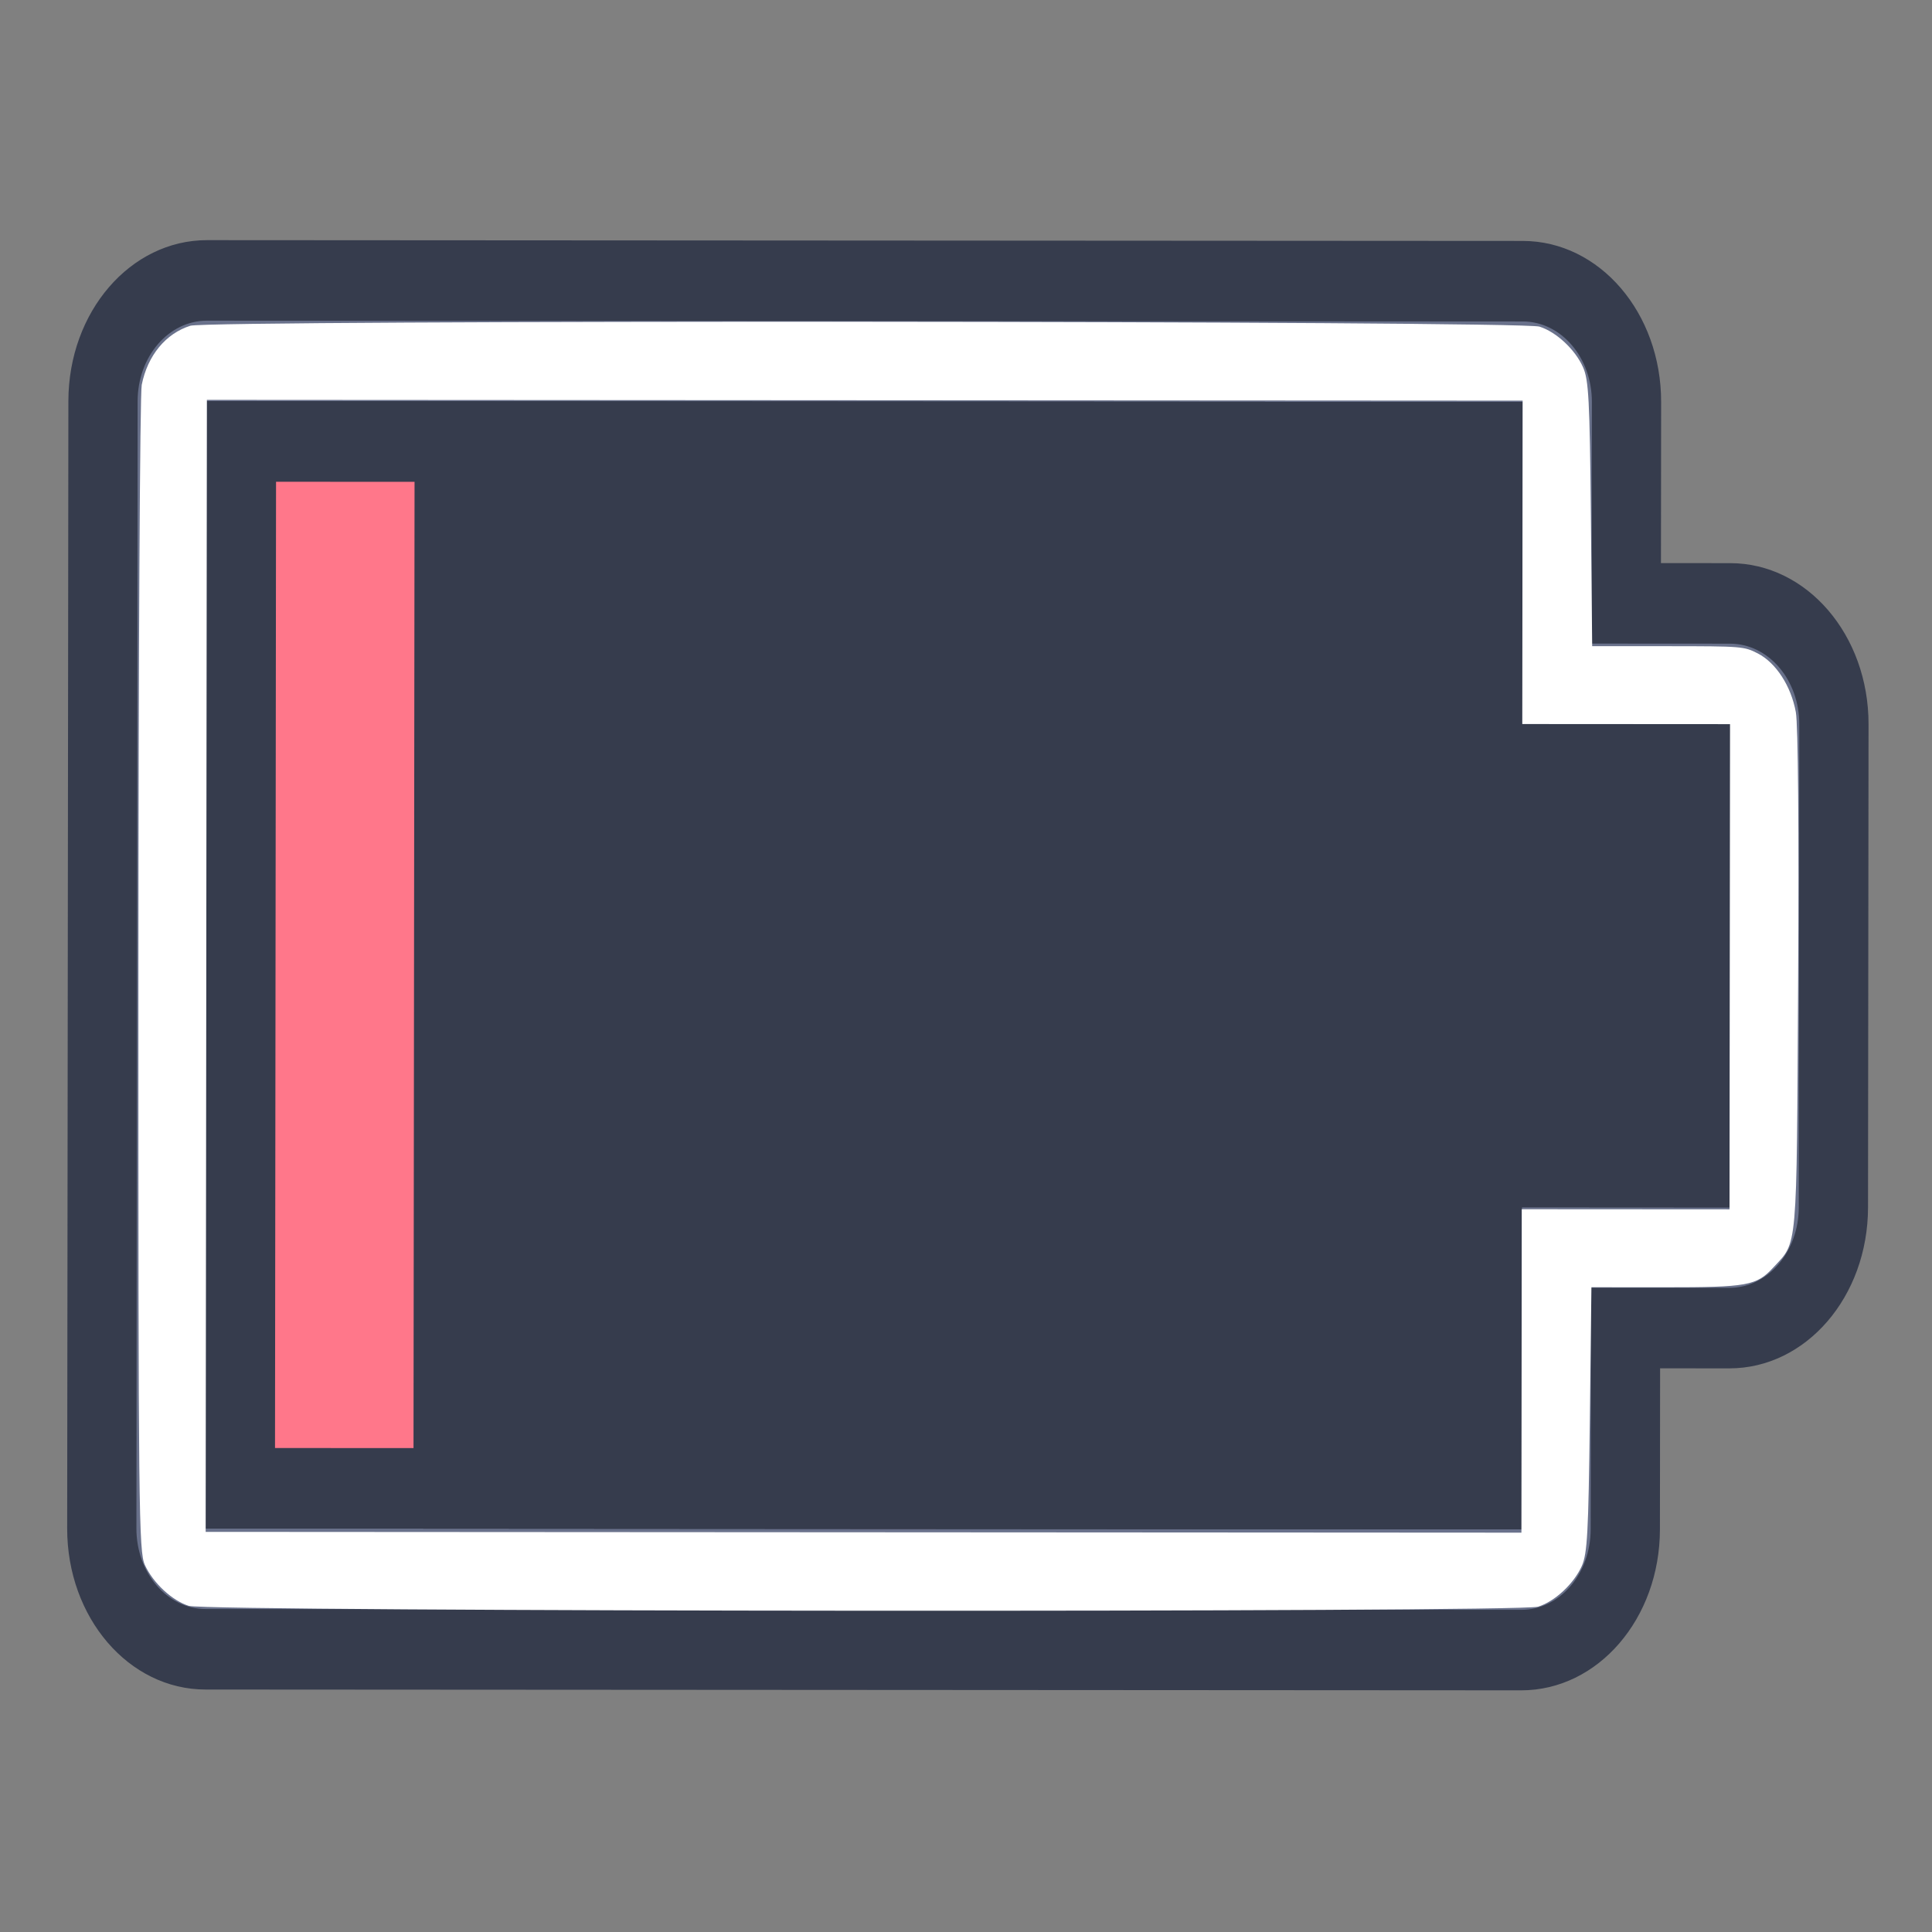 <?xml version="1.0" encoding="UTF-8" standalone="no"?>
<svg
   height="32"
   width="32"
   version="1.1"
   id="svg2"
   sodipodi:docname="battery-010.svg"
   inkscape:version="1.4.2 (ebf0e940d0, 2025-05-08)"
   xmlns:inkscape="http://www.inkscape.org/namespaces/inkscape"
   xmlns:sodipodi="http://sodipodi.sourceforge.net/DTD/sodipodi-0.dtd"
   xmlns="http://www.w3.org/2000/svg"
   xmlns:svg="http://www.w3.org/2000/svg">
  <rect width="100%" height="100%" fill="#808080" stroke="none"/>
  <defs
     id="defs2" />
  <sodipodi:namedview
     id="namedview2"
     pagecolor="#ffffff"
     bordercolor="#000000"
     borderopacity="0.25"
     inkscape:showpageshadow="2"
     inkscape:pageopacity="0.0"
     inkscape:pagecheckerboard="0"
     inkscape:deskcolor="#d1d1d1"
     inkscape:zoom="18"
     inkscape:cx="24.972222"
     inkscape:cy="18.944444"
     inkscape:window-width="2560"
     inkscape:window-height="1344"
     inkscape:window-x="0"
     inkscape:window-y="0"
     inkscape:window-maximized="1"
     inkscape:current-layer="svg2"
     showgrid="true">
    <inkscape:grid
       id="grid1"
       units="px"
       originx="0"
       originy="0"
       spacingx="1"
       spacingy="1"
       empcolor="#0099e5"
       empopacity="0.302"
       color="#0099e5"
       opacity="0.149"
       empspacing="5"
       enabled="true"
       visible="true" />
  </sodipodi:namedview>
  <style
     type="text/css"
     id="current-color-scheme">
        .ColorScheme-PositiveText {
            color:#27ae60;
        }
        .ColorScheme-NegativeText {
            color:#da4453;
        }
    </style>
  <g
     id="g2"
     transform="matrix(-9.2250551e-4,0.861,-1.147,-6.9196764e-4,34.273,2.288)">
    <g
       id="g1"
       transform="matrix(0,-1,1.549,0,-63.074,70.889)">
      <g
         id="g81"
         transform="translate(6,-93)">
        <path
           id="rect861-8-27-3-9-6-7-0-5-2-6"
           style="fill:#363c4d;fill-opacity:1;stroke:none;stroke-width:2;stroke-linecap:round;stroke-linejoin:round;stroke-miterlimit:4;stroke-dasharray:none;stroke-opacity:1;paint-order:fill markers stroke"
           d="m 38,135 c -1.108,0 -2,0.892 -2,2 v 14 c 0,1.108 0.892,2 2,2 h 19 c 1.108,0 2,-0.892 2,-2 v -2 h 1 c 1.108,0 2,-0.892 2,-2 v -6 c 0,-1.108 -0.892,-2 -2,-2 h -1 v -2 c 0,-1.108 -0.892,-2 -2,-2 z"
           sodipodi:nodetypes="sssssscsssscsss" />
        <path
           id="rect2-2"
           style="fill:#69718b;fill-opacity:1;stroke-width:2;stroke-linecap:round;stroke-linejoin:round;paint-order:stroke fill markers"
           d="m 38,136 c -0.554,0 -1,0.446 -1,1 v 14 c 0,0.554 0.446,1 1,1 h 19 c 0.554,0 1,-0.446 1,-1 v -3 h 1.998 C 60.553,148 61,147.553 61,146.998 v -5.996 C 61,140.447 60.553,140 59.998,140 H 58 v -3 c 0,-0.554 -0.446,-1 -1,-1 z"
           sodipodi:nodetypes="sssssscsssscsss" />
        <path
           id="rect3-6"
           style="fill:#363c4d;fill-opacity:1;stroke-width:2;stroke-linecap:round;stroke-linejoin:round;paint-order:stroke fill markers"
           d="m 38,137 v 14 h 19 v -4 h 3 v -6 h -3 v -4 z"
           sodipodi:nodetypes="ccccccccc" />
        <path
           id="rect3-6-0"
           style="fill:#363c4d;fill-opacity:1;stroke-width:2;stroke-linecap:round;stroke-linejoin:round;paint-order:stroke fill markers"
           d="m 38,137 v 14 h 19 v -4 h 3 v -6 h -3 v -4 z"
           sodipodi:nodetypes="ccccccccc" />
        <path
           id="rect4"
           style="fill:#363c4d;fill-opacity:1;stroke-width:2;stroke-linecap:round;stroke-linejoin:round;paint-order:stroke fill markers"
           d="m 38,137 v 1 13 h 1 18 v -1 -3 h 3 v -1 -5 h -3 v -3 -1 H 56 39 Z m 1,1 h 17 v 3 1 h 3 v 4 h -2 -1 v 1 3 H 39 Z"
           sodipodi:nodetypes="cccccccccccccccccccccccccccc" />
        <rect
           style="fill:#ff778a;fill-opacity:1;stroke-width:2;stroke-linecap:round;stroke-linejoin:round;paint-order:stroke fill markers"
           id="rect13"
           width="2"
           height="12"
           x="39"
           y="138" />
      </g>
    </g>
    <path
       style="fill:#ffffff;stroke-width:0.056"
       d="M 4.768,27.83 C 4.204,27.746 3.78,27.484 3.631,27.129 3.518,26.858 3.518,7.918 3.632,7.647 3.734,7.404 4.074,7.129 4.417,7.016 4.655,6.936 5.054,6.92 7.236,6.902 L 9.778,6.881 V 5.787 c 0,-1.073 0.003,-1.098 0.138,-1.297 0.179,-0.263 0.627,-0.482 1.13,-0.551 0.237,-0.033 2.28,-0.047 5.186,-0.037 5.273,0.018 4.985,-1.684e-4 5.5,0.356 0.347,0.24 0.379,0.372 0.379,1.567 v 1.057 l 2.542,0.021 c 2.182,0.018 2.581,0.034 2.819,0.113 0.342,0.114 0.683,0.388 0.785,0.631 0.114,0.273 0.114,19.211 0,19.484 -0.101,0.242 -0.44,0.516 -0.785,0.635 -0.259,0.089 -1.031,0.096 -11.333,0.103 -6.081,0.004 -11.197,-0.013 -11.371,-0.039 z M 26.833,17.389 V 7.889 h -3.111 -3.111 v -1.5 -1.5 h -4.667 -4.667 v 1.5 1.5 H 8.167 5.056 v 9.5 9.5 H 15.944 26.833 Z"
       id="path1" />
  </g>
</svg>
